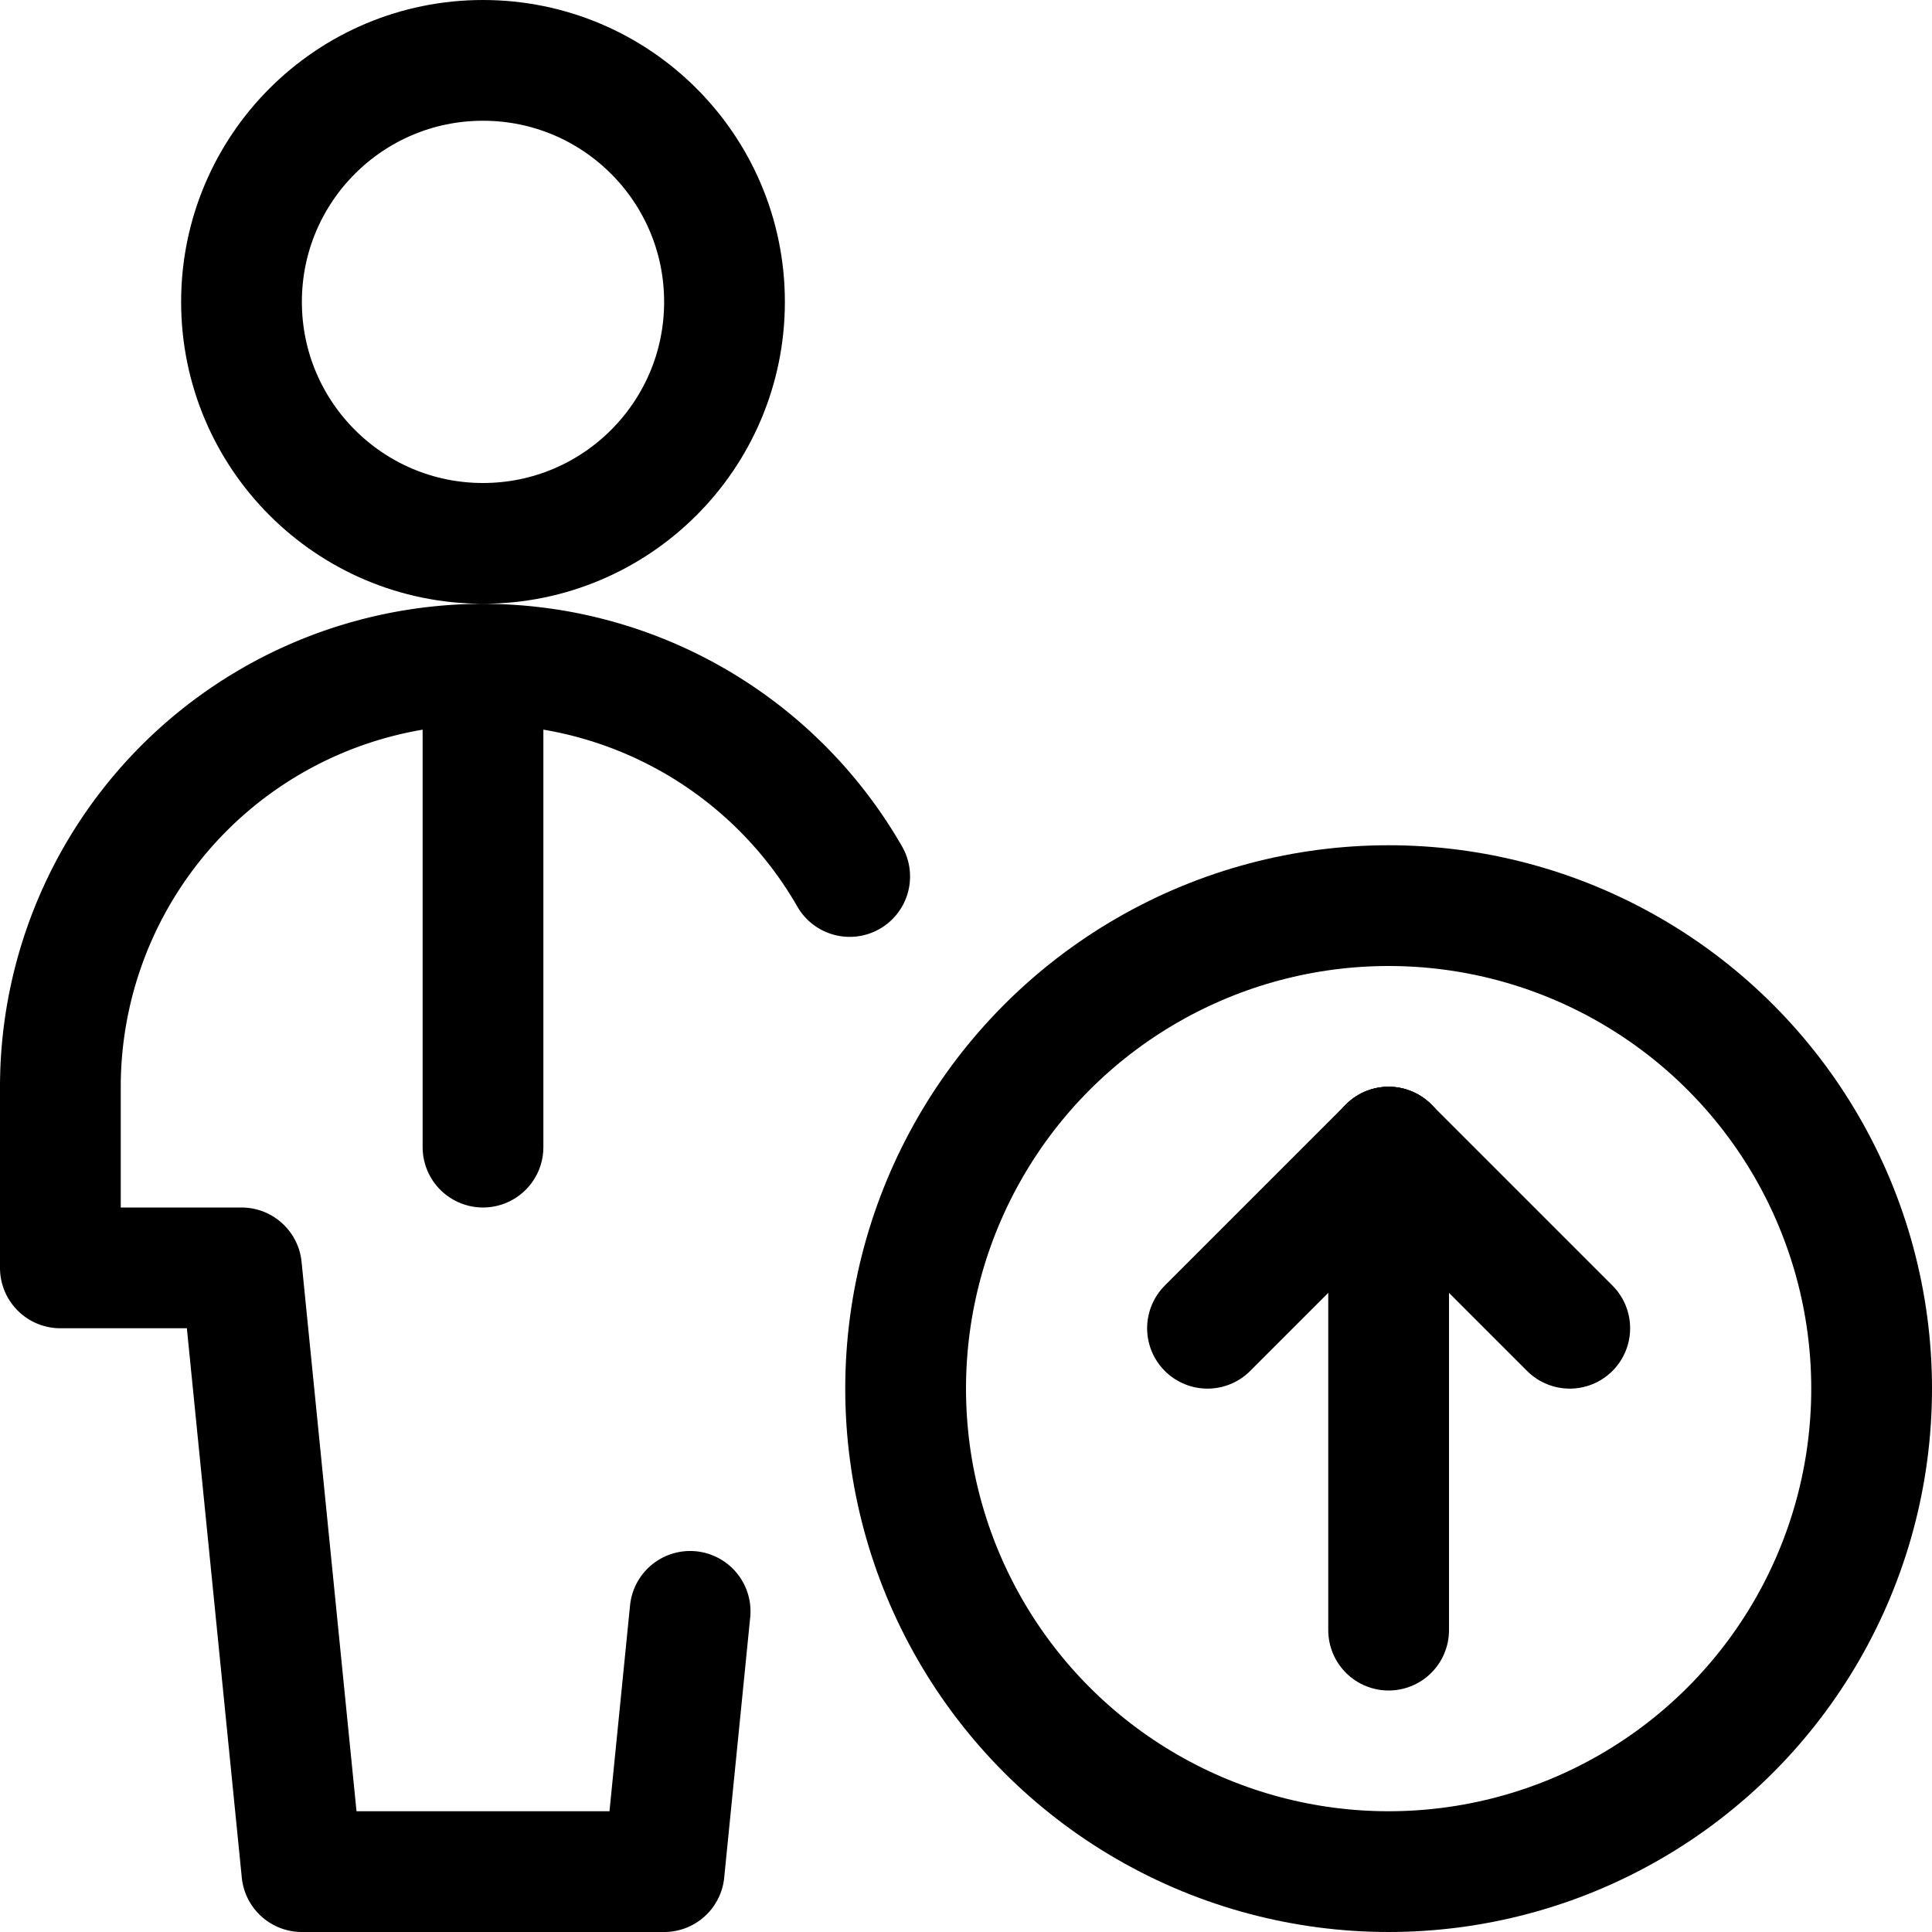 <svg id="Regular" xmlns="http://www.w3.org/2000/svg" viewBox="0 0 24 24"><defs><style>.cls-1{fill:none;stroke:#000;stroke-linecap:round;stroke-linejoin:round;stroke-width:1.5px;}</style></defs><title>single-man-actions-upload</title><circle class="cls-1" cx="6" cy="3.75" r="3"/><path class="cls-1" d="M10.555,10.888A5.251,5.251,0,0,0,.75,13.5v2.25H3l.75,7.5h4.5l.323-3.233"/><circle class="cls-1" cx="17.25" cy="17.25" r="6"/><line class="cls-1" x1="17.25" y1="20.25" x2="17.25" y2="14.25"/><line class="cls-1" x1="17.25" y1="14.25" x2="15" y2="16.5"/><line class="cls-1" x1="17.25" y1="14.25" x2="19.5" y2="16.5"/><line class="cls-1" x1="6" y1="8.25" x2="6" y2="14.25"/></svg>